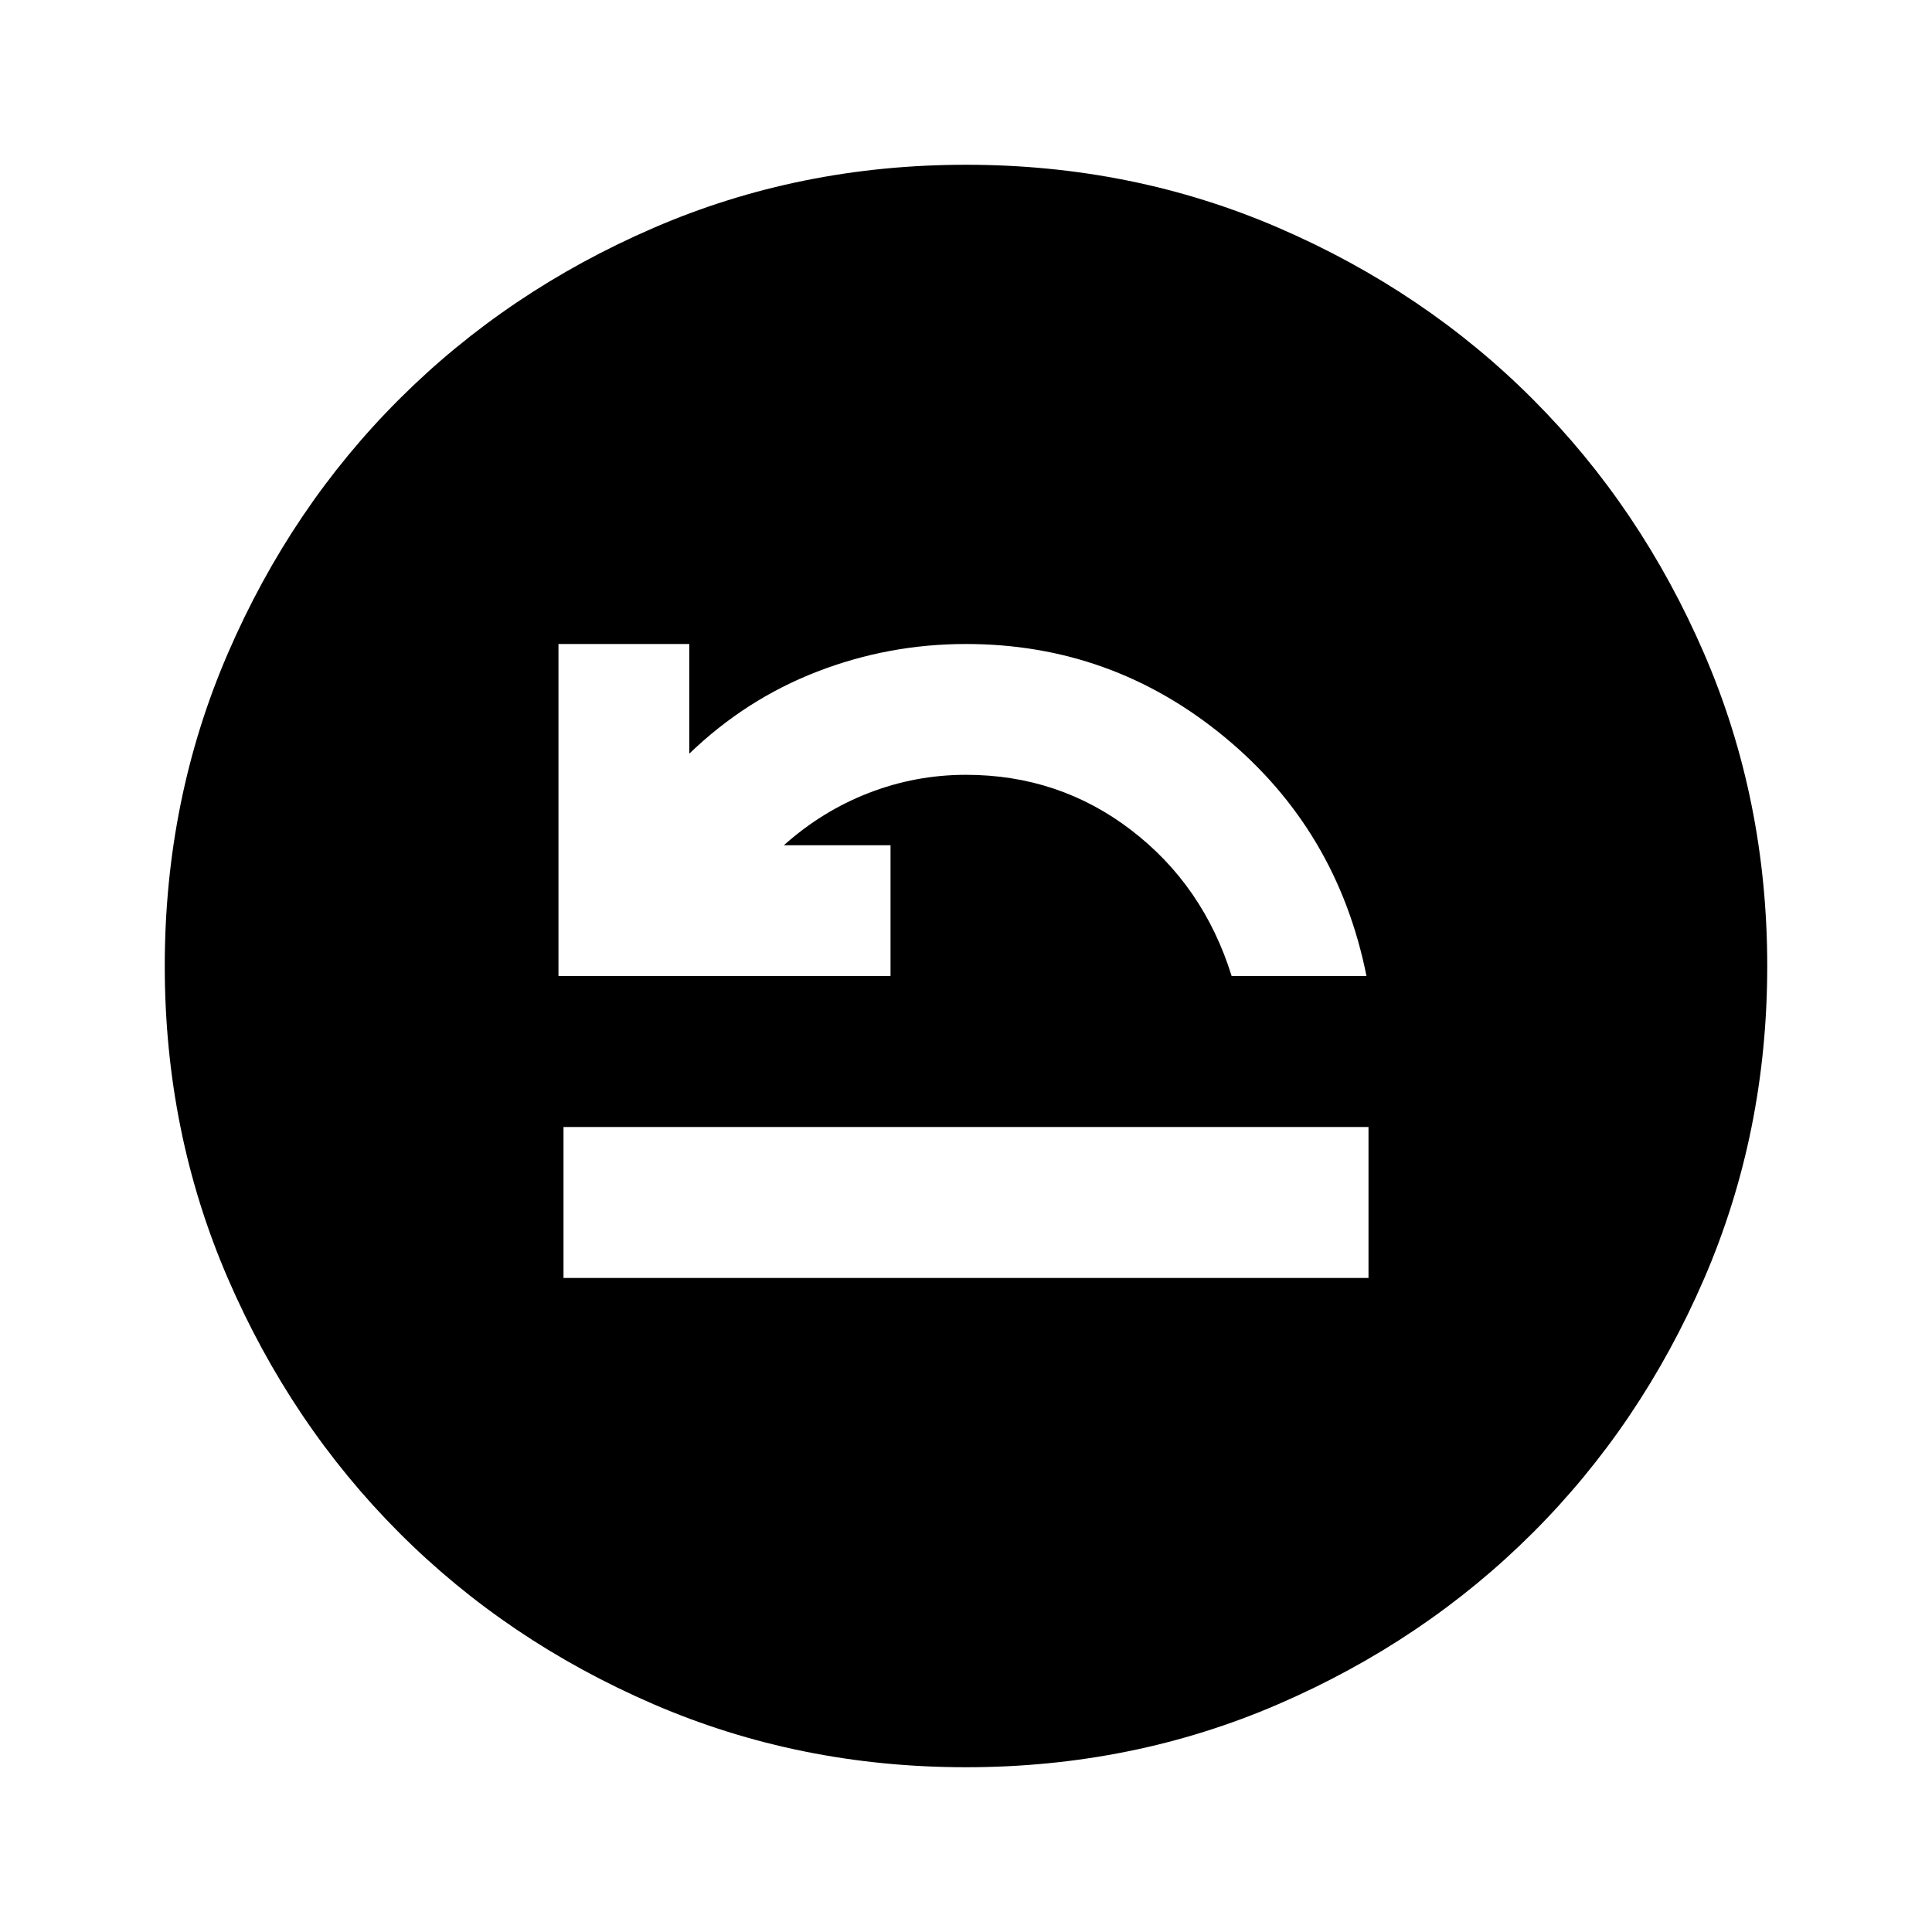 <svg xmlns="http://www.w3.org/2000/svg" height="24" viewBox="0 -960 960 960" width="24"><path d="M280-325h400v-75H280v75Zm-2.5-150h165v-65h-53q19-17 42.21-26 23.22-9 48.29-9 46.22 0 82.11 27.5T612-475h67q-14.5-72.5-70.5-118.75T480-640q-38.5 0-74 13.75t-63.5 40.75V-640h-65v165ZM480-81.87q-82.82 0-155.41-31.38T198.3-198.43q-53.69-53.79-85.06-126.31Q81.87-397.26 81.87-480q0-82.82 31.38-155.41t85.18-126.29q53.79-53.69 126.31-85.06 72.52-31.37 155.26-31.37 82.82 0 155.41 31.38t126.29 85.18q53.69 53.79 85.06 126.31 31.37 72.52 31.37 155.26 0 82.82-31.38 155.41T761.57-198.3q-53.79 53.69-126.31 85.06Q562.74-81.87 480-81.87Z"/></svg>